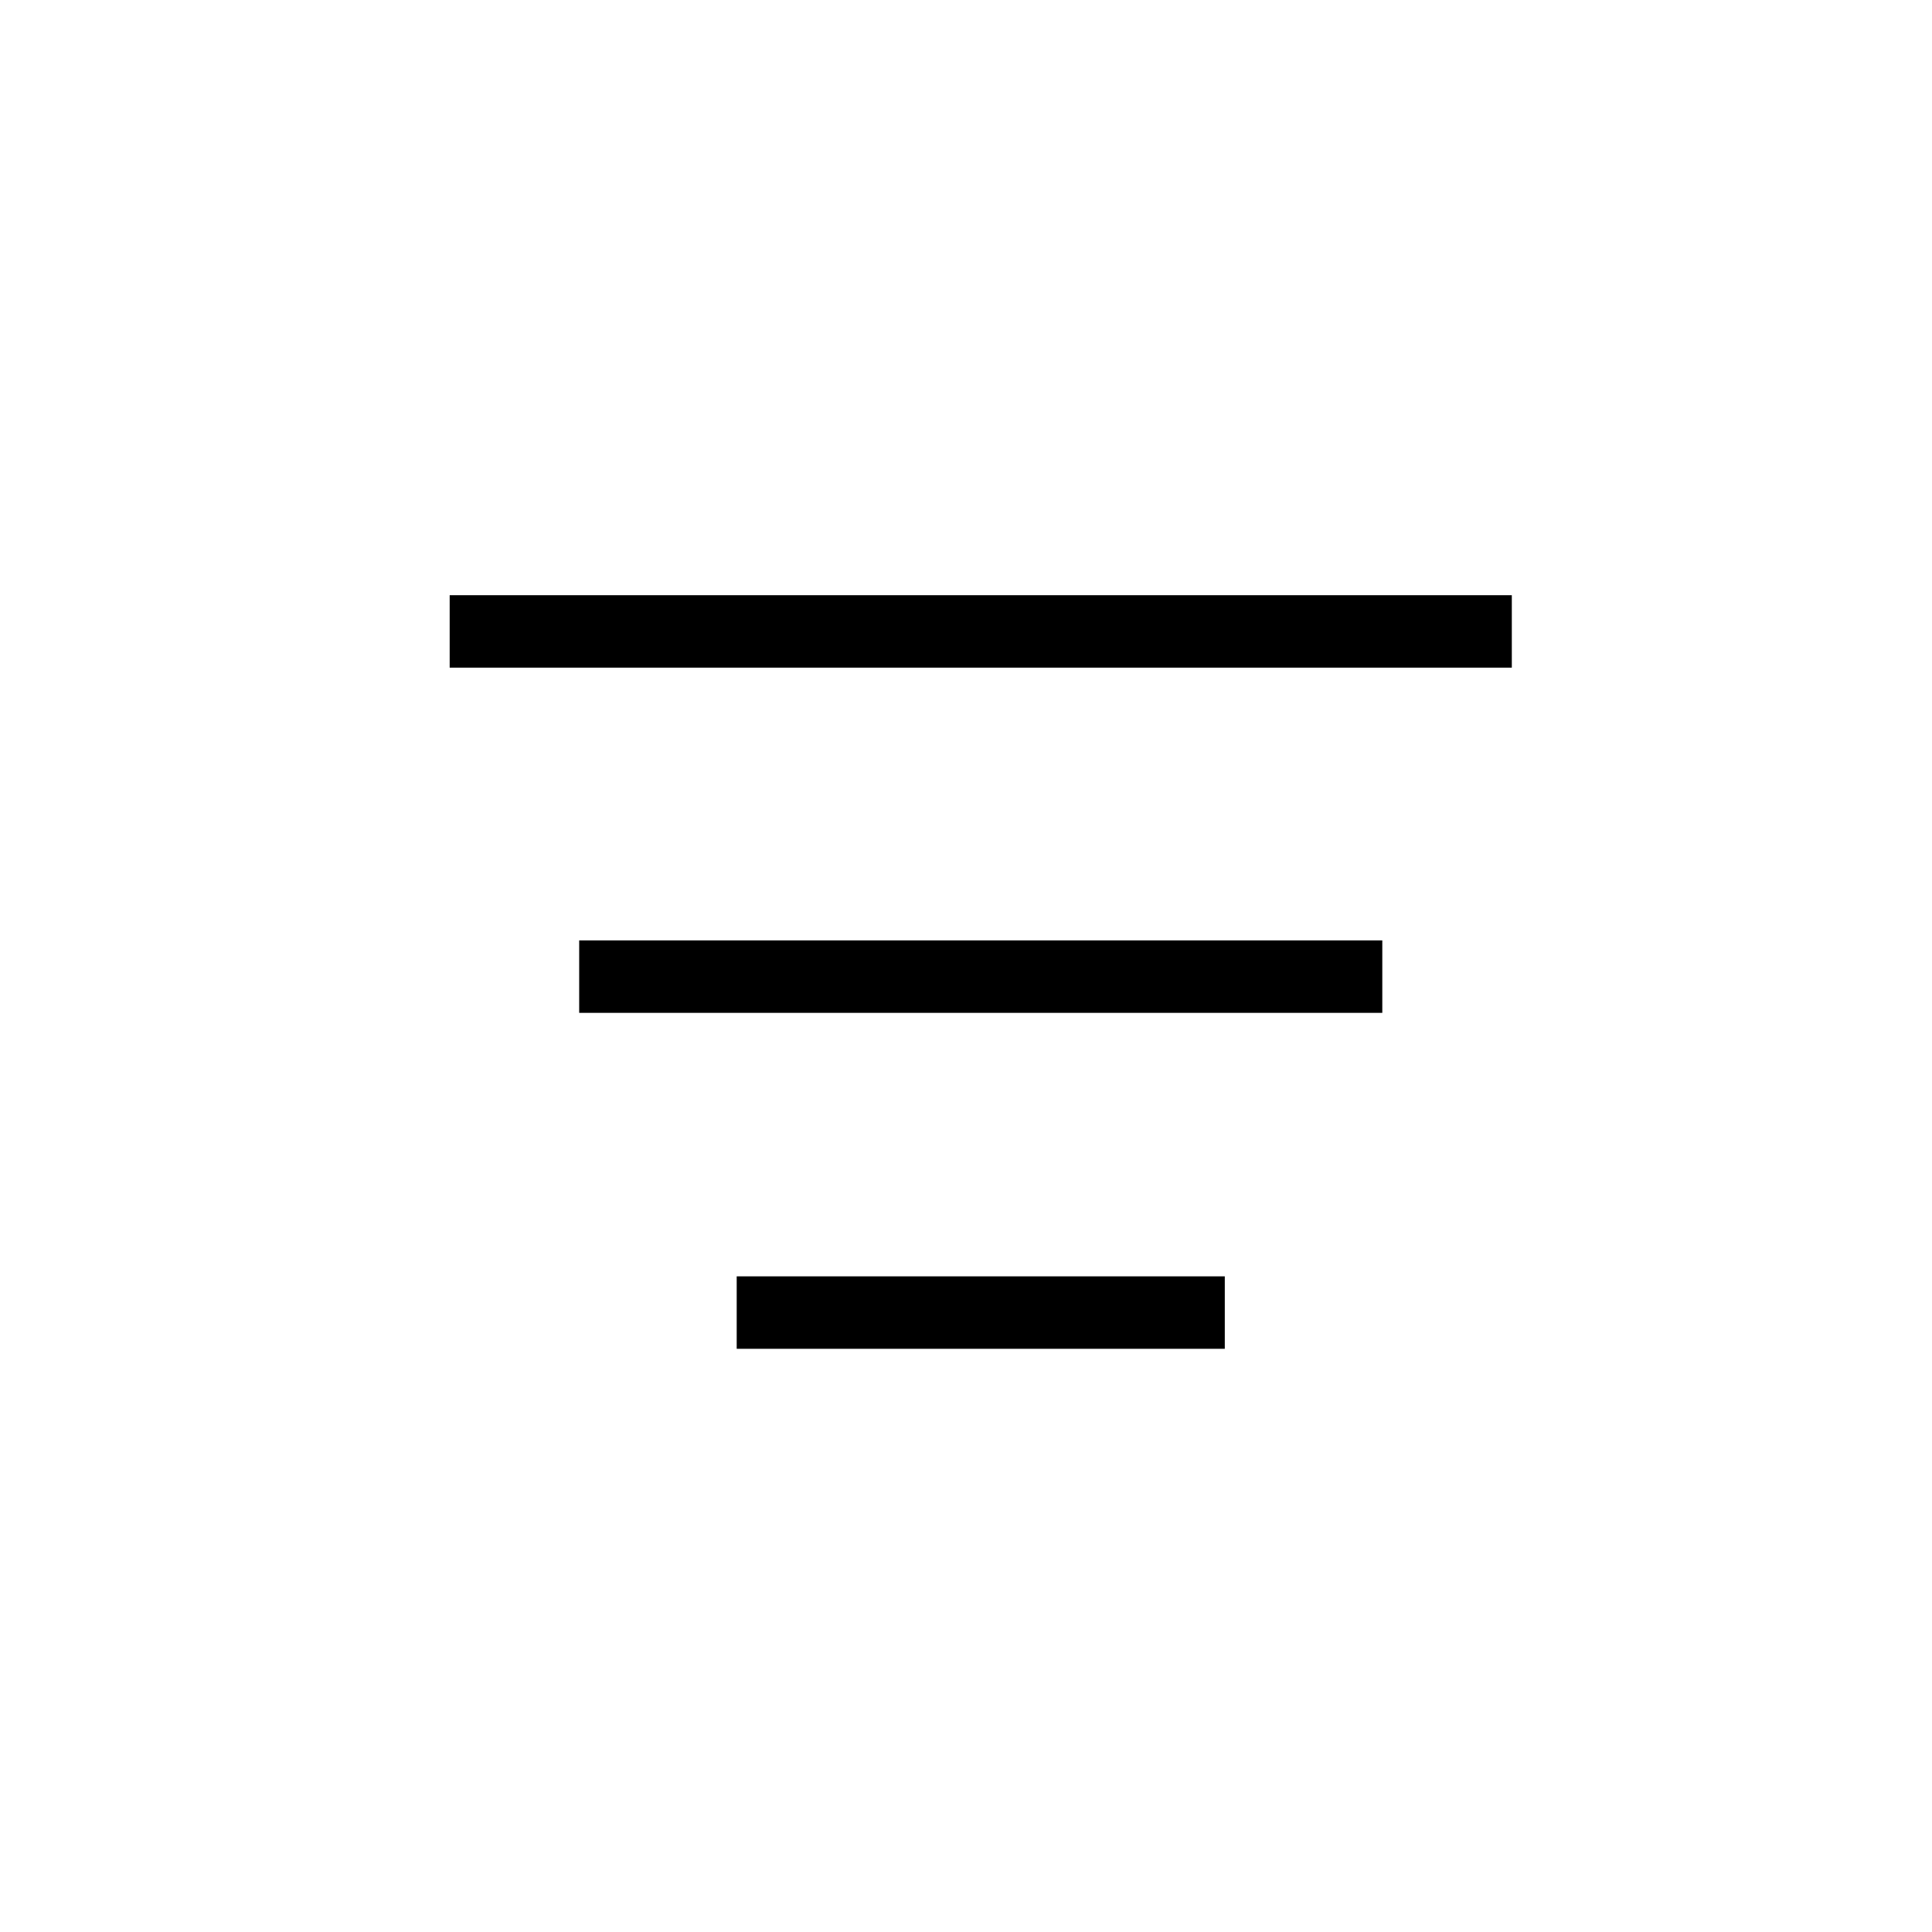 <svg xmlns="http://www.w3.org/2000/svg" xmlns:xlink="http://www.w3.org/1999/xlink" id="Element_32" x="0px" y="0px" width="80px" height="80px" viewBox="0 0 80 80" xml:space="preserve"><line fill="none" stroke="#000000" stroke-width="3" stroke-miterlimit="10" x1="18.62" y1="26.146" x2="62.601" y2="26.146"></line><line fill="none" stroke="#000000" stroke-width="3" stroke-miterlimit="10" x1="23.983" y1="40.44" x2="57.238" y2="40.44"></line><line fill="none" stroke="#000000" stroke-width="3" stroke-miterlimit="10" x1="30.505" y1="54.351" x2="50.716" y2="54.351"></line></svg>